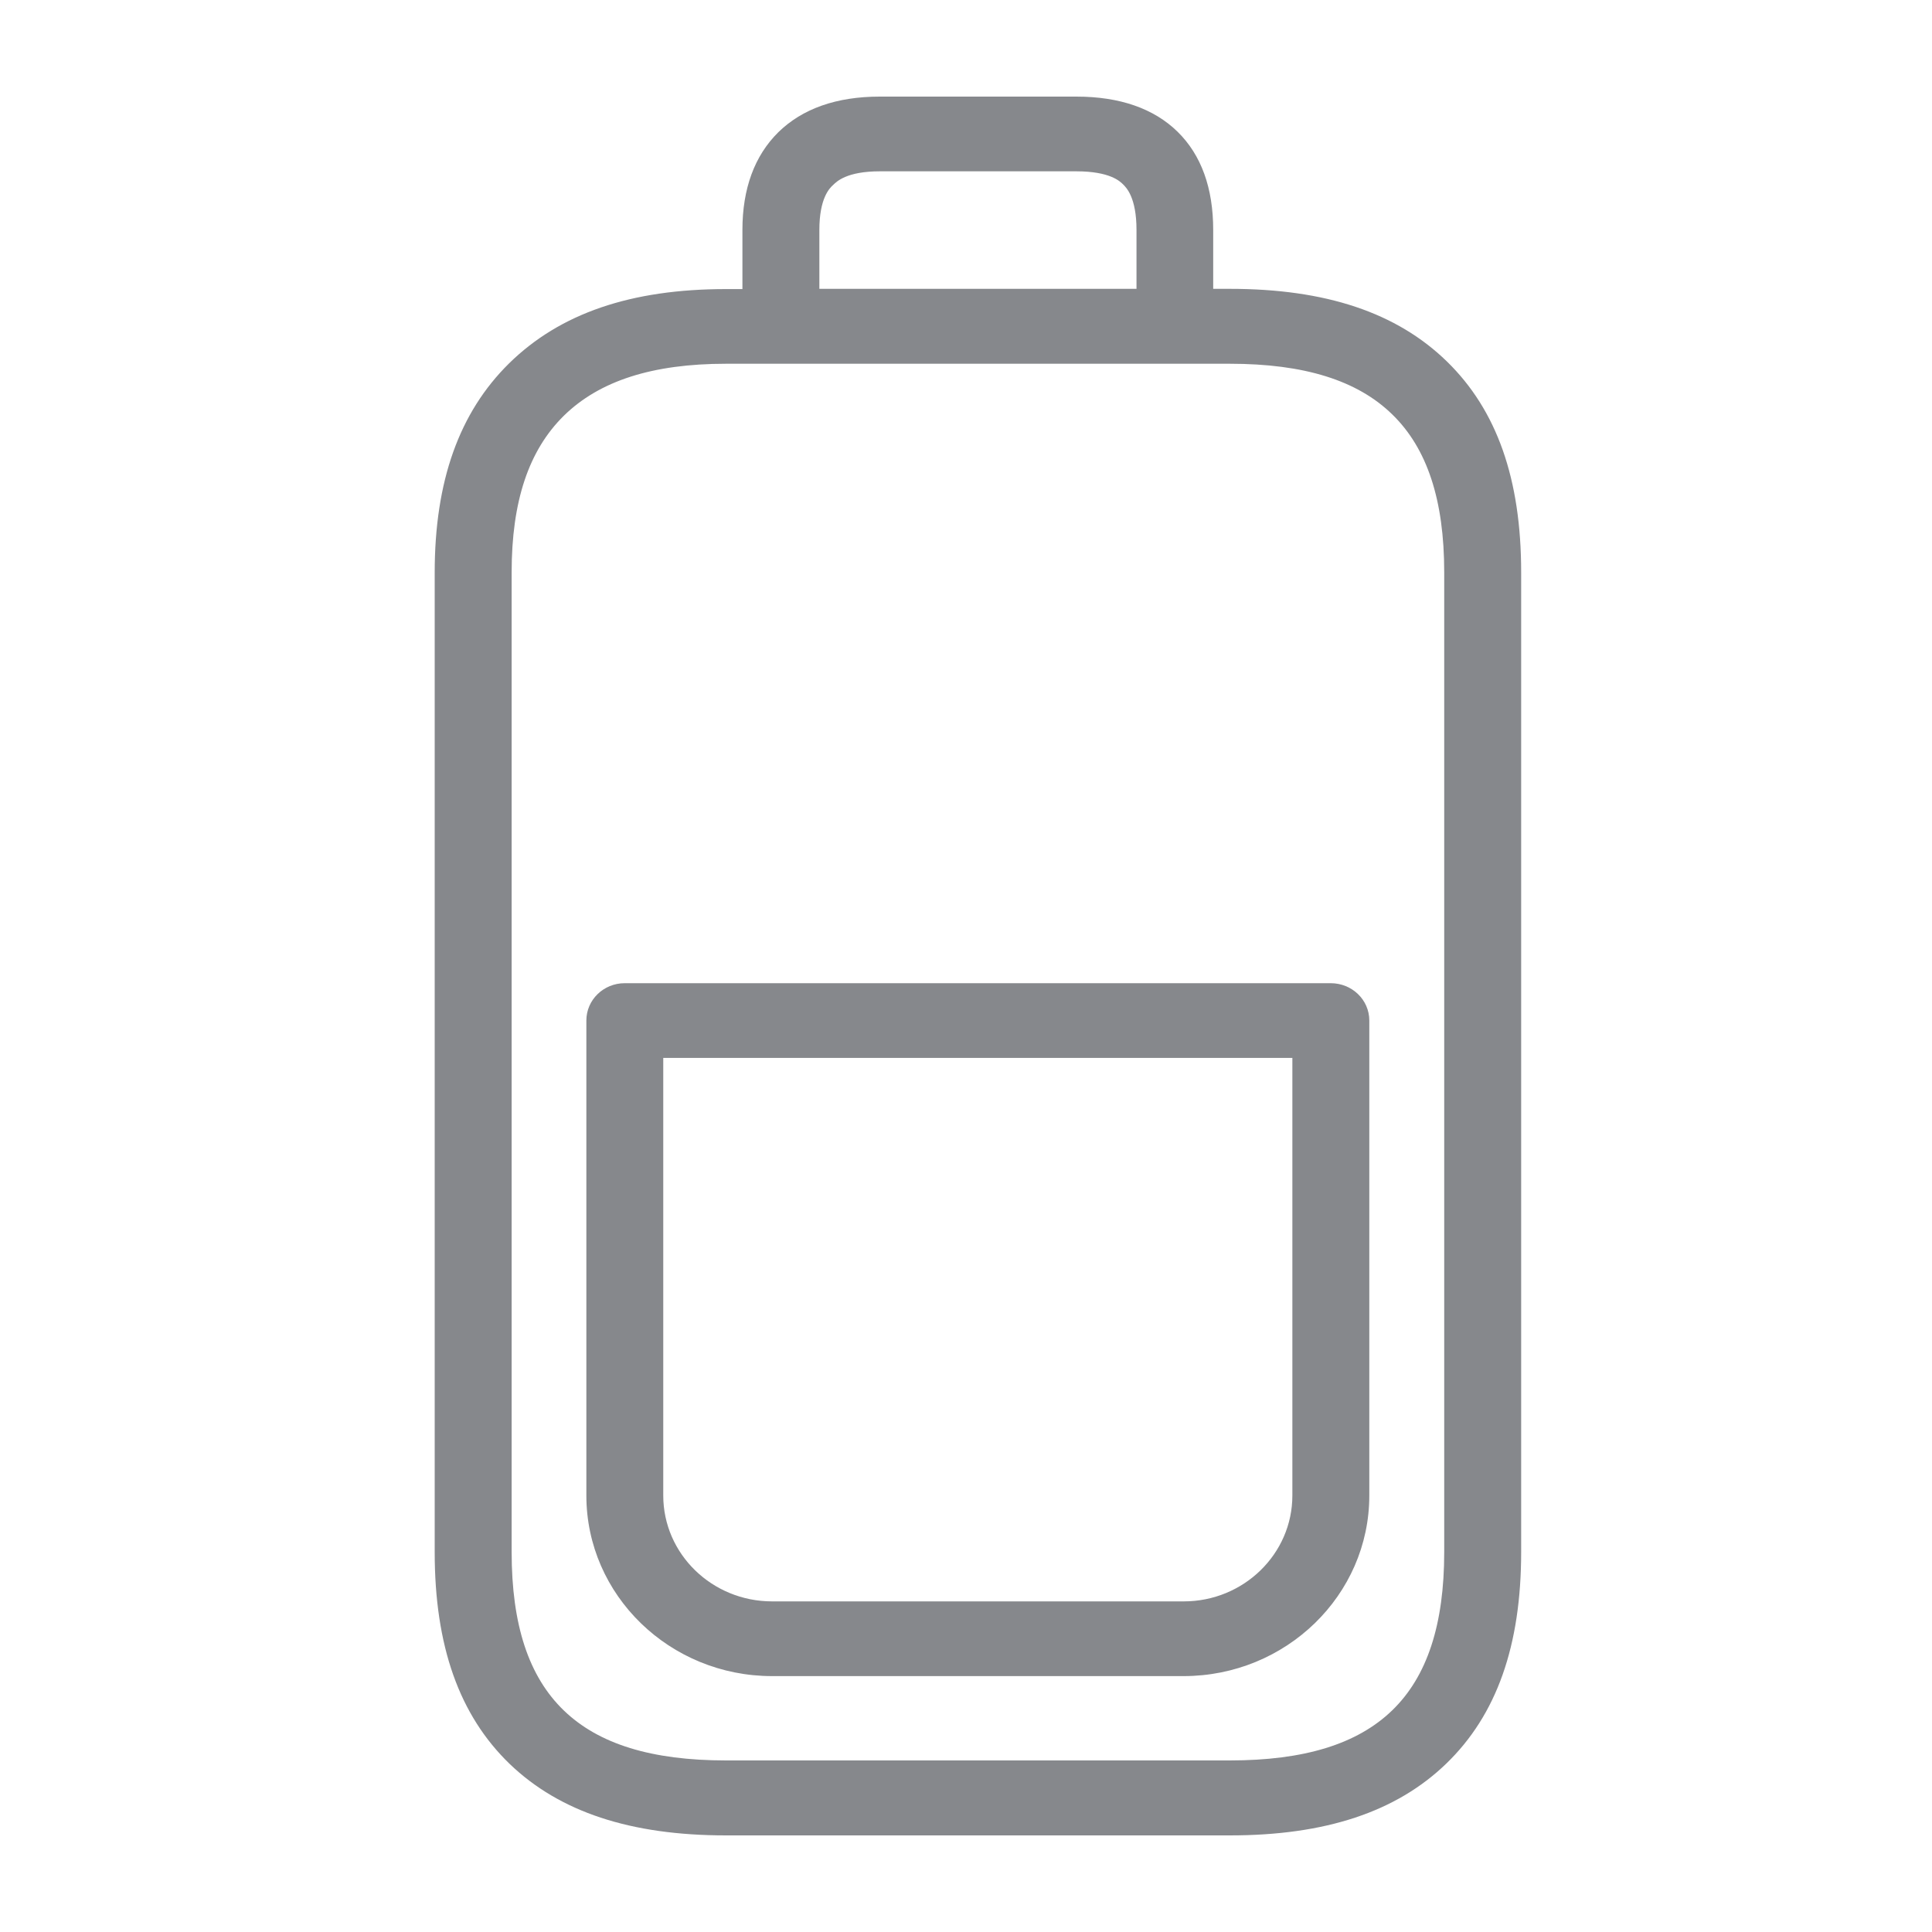 <svg width="40" height="40" viewBox="0 0 40 40" fill="none" xmlns="http://www.w3.org/2000/svg">
<path fill-rule="evenodd" clip-rule="evenodd" d="M29.901 32.131V11.849C29.901 10.353 29.548 9.283 28.826 8.581C28.104 7.875 27.003 7.531 25.461 7.531H15.033C13.507 7.531 12.411 7.885 11.674 8.607C10.946 9.324 10.593 10.379 10.593 11.849V32.131C10.593 33.642 10.946 34.712 11.674 35.414C12.396 36.11 13.492 36.448 15.033 36.448H25.461C27.003 36.448 28.099 36.11 28.821 35.414C29.548 34.712 29.901 33.636 29.901 32.131ZM16.964 4.761V5.98H23.53V4.761C23.53 4.09 23.32 3.885 23.253 3.818C23.187 3.752 22.977 3.547 22.285 3.547H18.214C17.533 3.547 17.323 3.757 17.251 3.828C17.174 3.895 16.964 4.105 16.964 4.761ZM29.958 7.485C30.992 8.494 31.494 9.918 31.494 11.849V32.131C31.494 34.072 30.987 35.506 29.942 36.515C28.908 37.513 27.443 38 25.461 38H15.033C13.051 38 11.586 37.513 10.552 36.52C9.507 35.511 9 34.077 9 32.136V11.854C9 9.959 9.507 8.54 10.542 7.521C11.597 6.487 13.062 5.985 15.033 5.985H15.371V4.761C15.371 3.905 15.622 3.224 16.114 2.738C16.611 2.251 17.317 2 18.214 2H22.285C23.182 2 23.889 2.246 24.38 2.727C24.872 3.209 25.118 3.895 25.118 4.761V5.98H25.461C27.448 5.98 28.918 6.471 29.958 7.485ZM26.757 30.963V21.903H13.732V30.963C13.732 32.172 14.741 33.155 15.986 33.155H24.508C25.748 33.155 26.757 32.172 26.757 30.963ZM27.551 20.356C27.991 20.356 28.35 20.699 28.35 21.129V30.963C28.35 33.027 26.624 34.702 24.503 34.702H15.986C13.866 34.702 12.14 33.027 12.14 30.963V21.129C12.14 20.699 12.498 20.356 12.933 20.356H27.551Z" fill="#86888C"/>
</svg>
